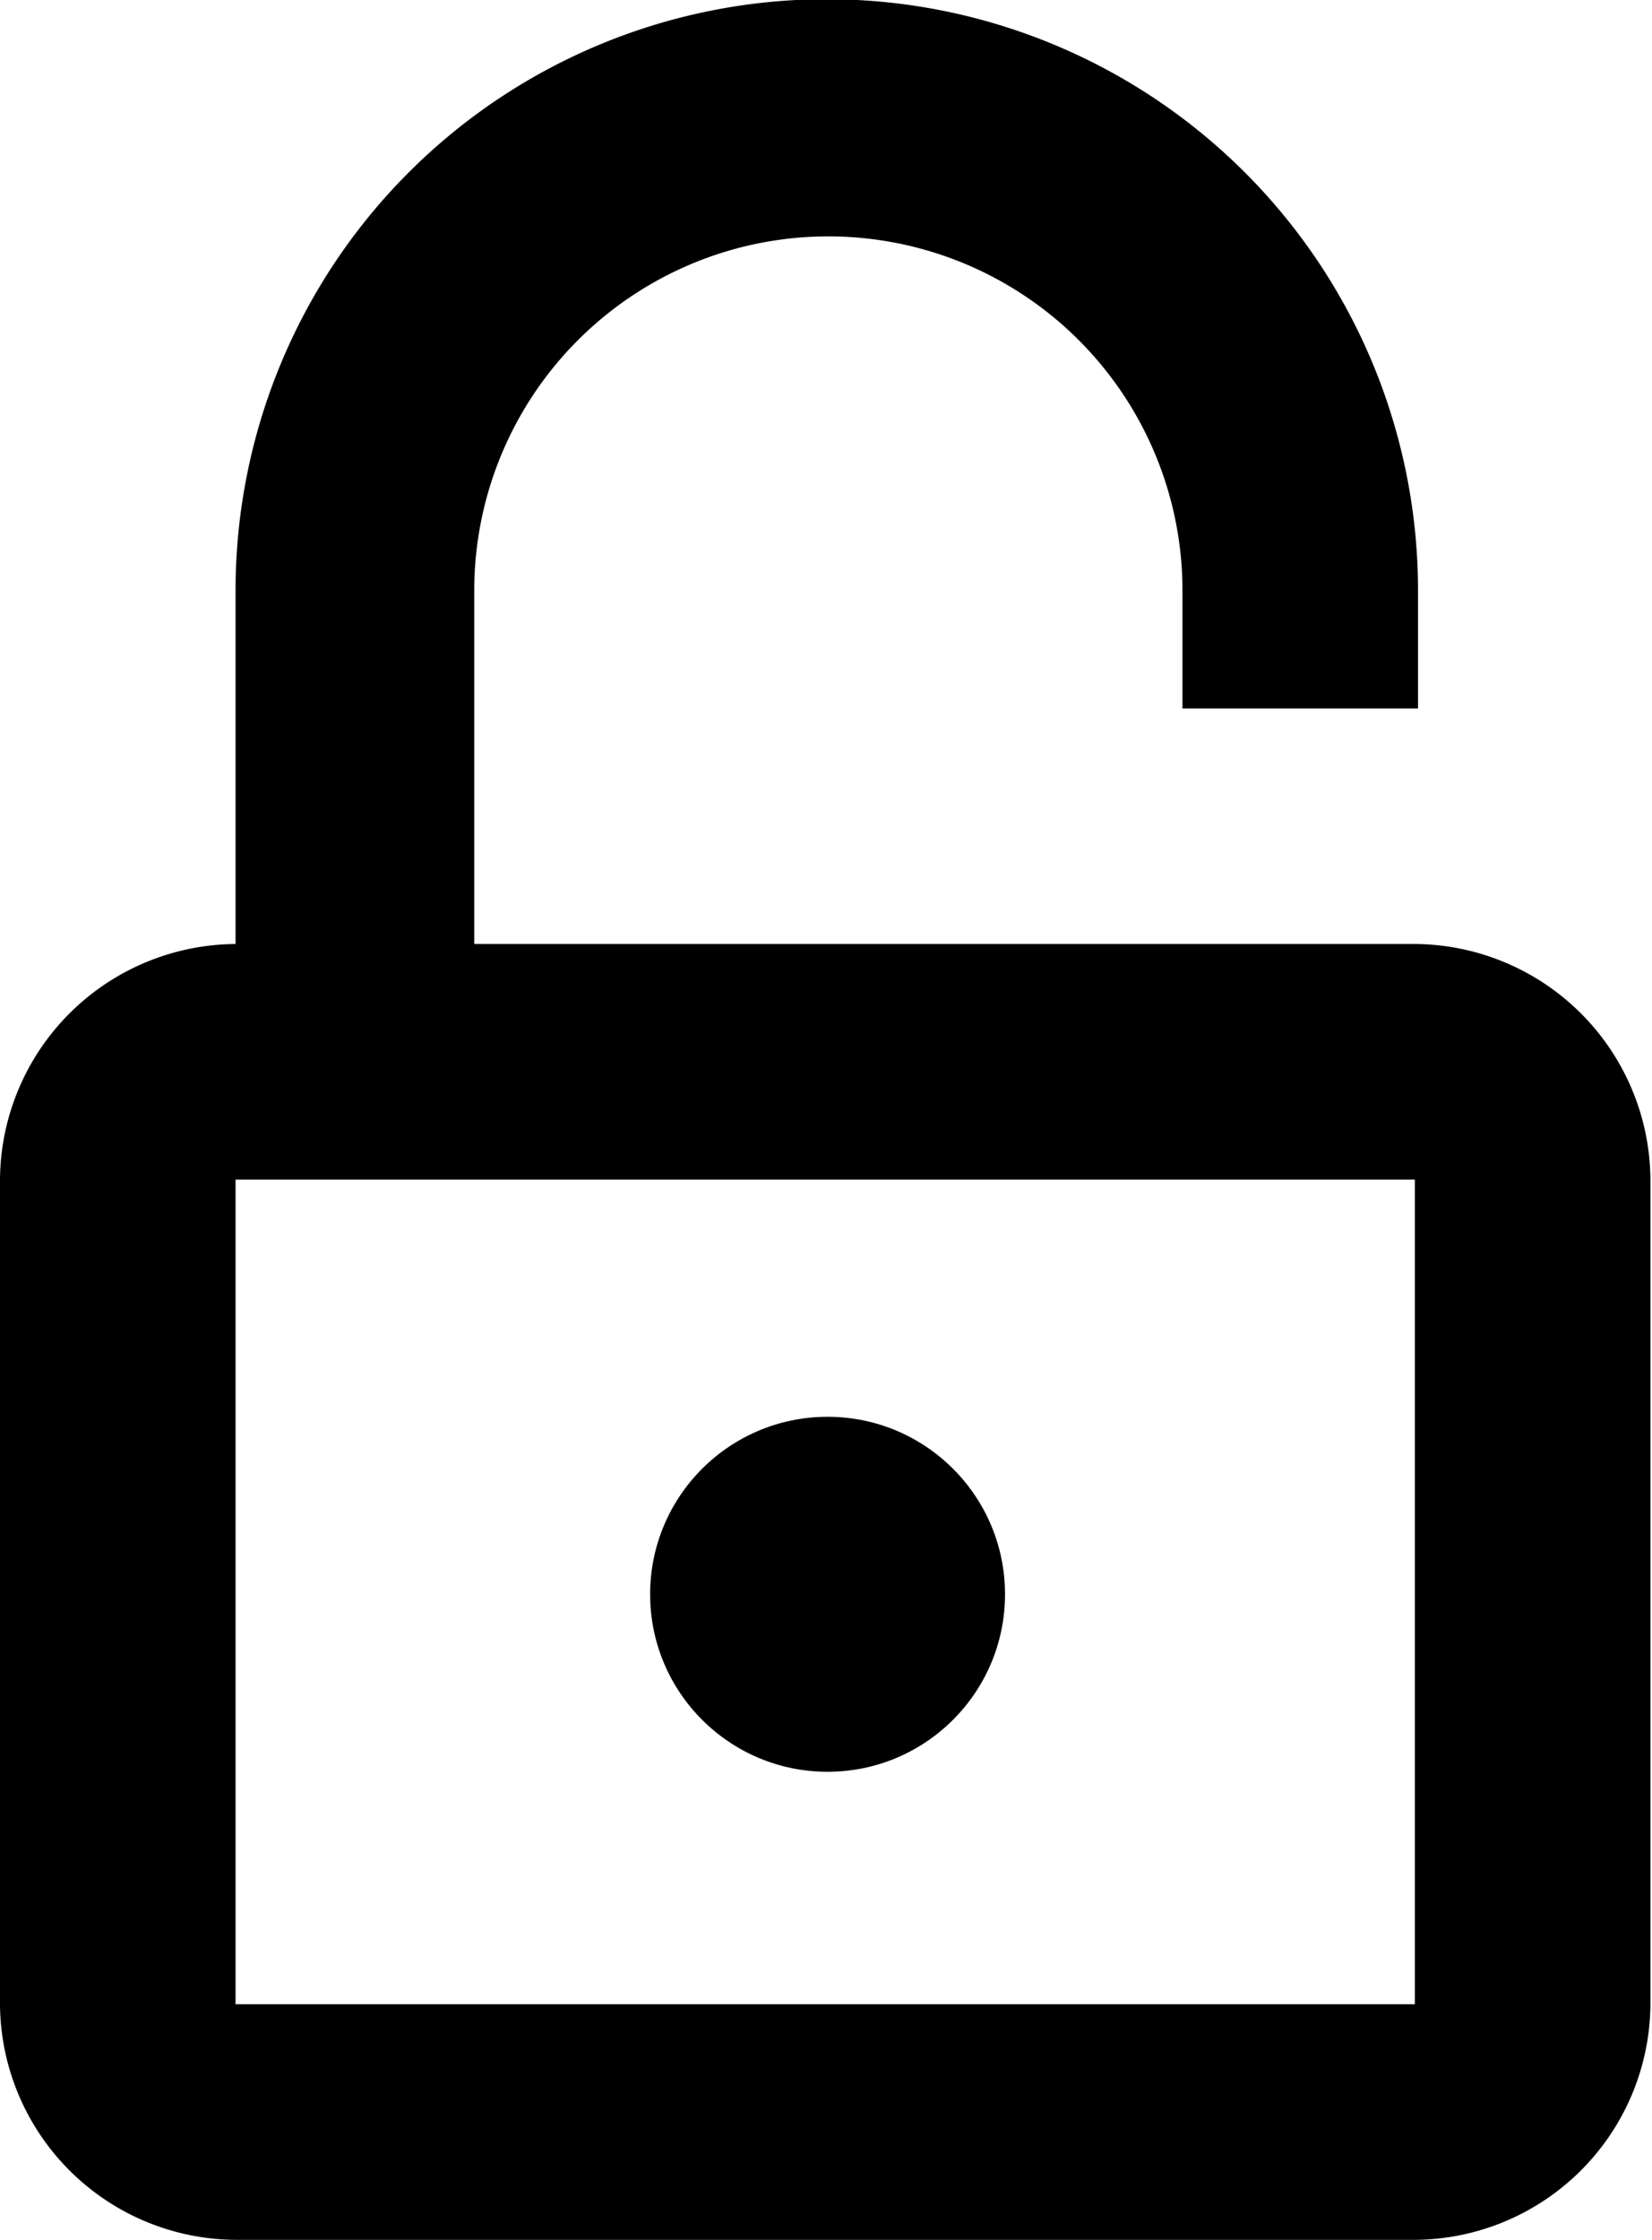 <svg id="Слой_1" data-name="Слой 1" xmlns="http://www.w3.org/2000/svg" viewBox="0 0 10.52 14.26"><defs></defs><title>change-pass-modal</title><g id="Слой_1-2" data-name="Слой_1"><g id="Line_Icons" data-name="Line Icons"><circle class="cls-1" cx="5.27" cy="10.15" r="1.13"/><path class="cls-1" d="M12.76,8.25h-6V6a2.25,2.25,0,1,1,4.51,0V6.75h1.5V6A3.76,3.76,0,1,0,5.24,6V8.25a1.51,1.51,0,0,0-1.5,1.5V15a1.51,1.51,0,0,0,1.5,1.5h7.51a1.51,1.51,0,0,0,1.5-1.5V9.75A1.51,1.51,0,0,0,12.76,8.25ZM5.24,15V9.75h7.51V15H5.24Z" transform="translate(-3.74 -2.24)"/></g></g></svg>